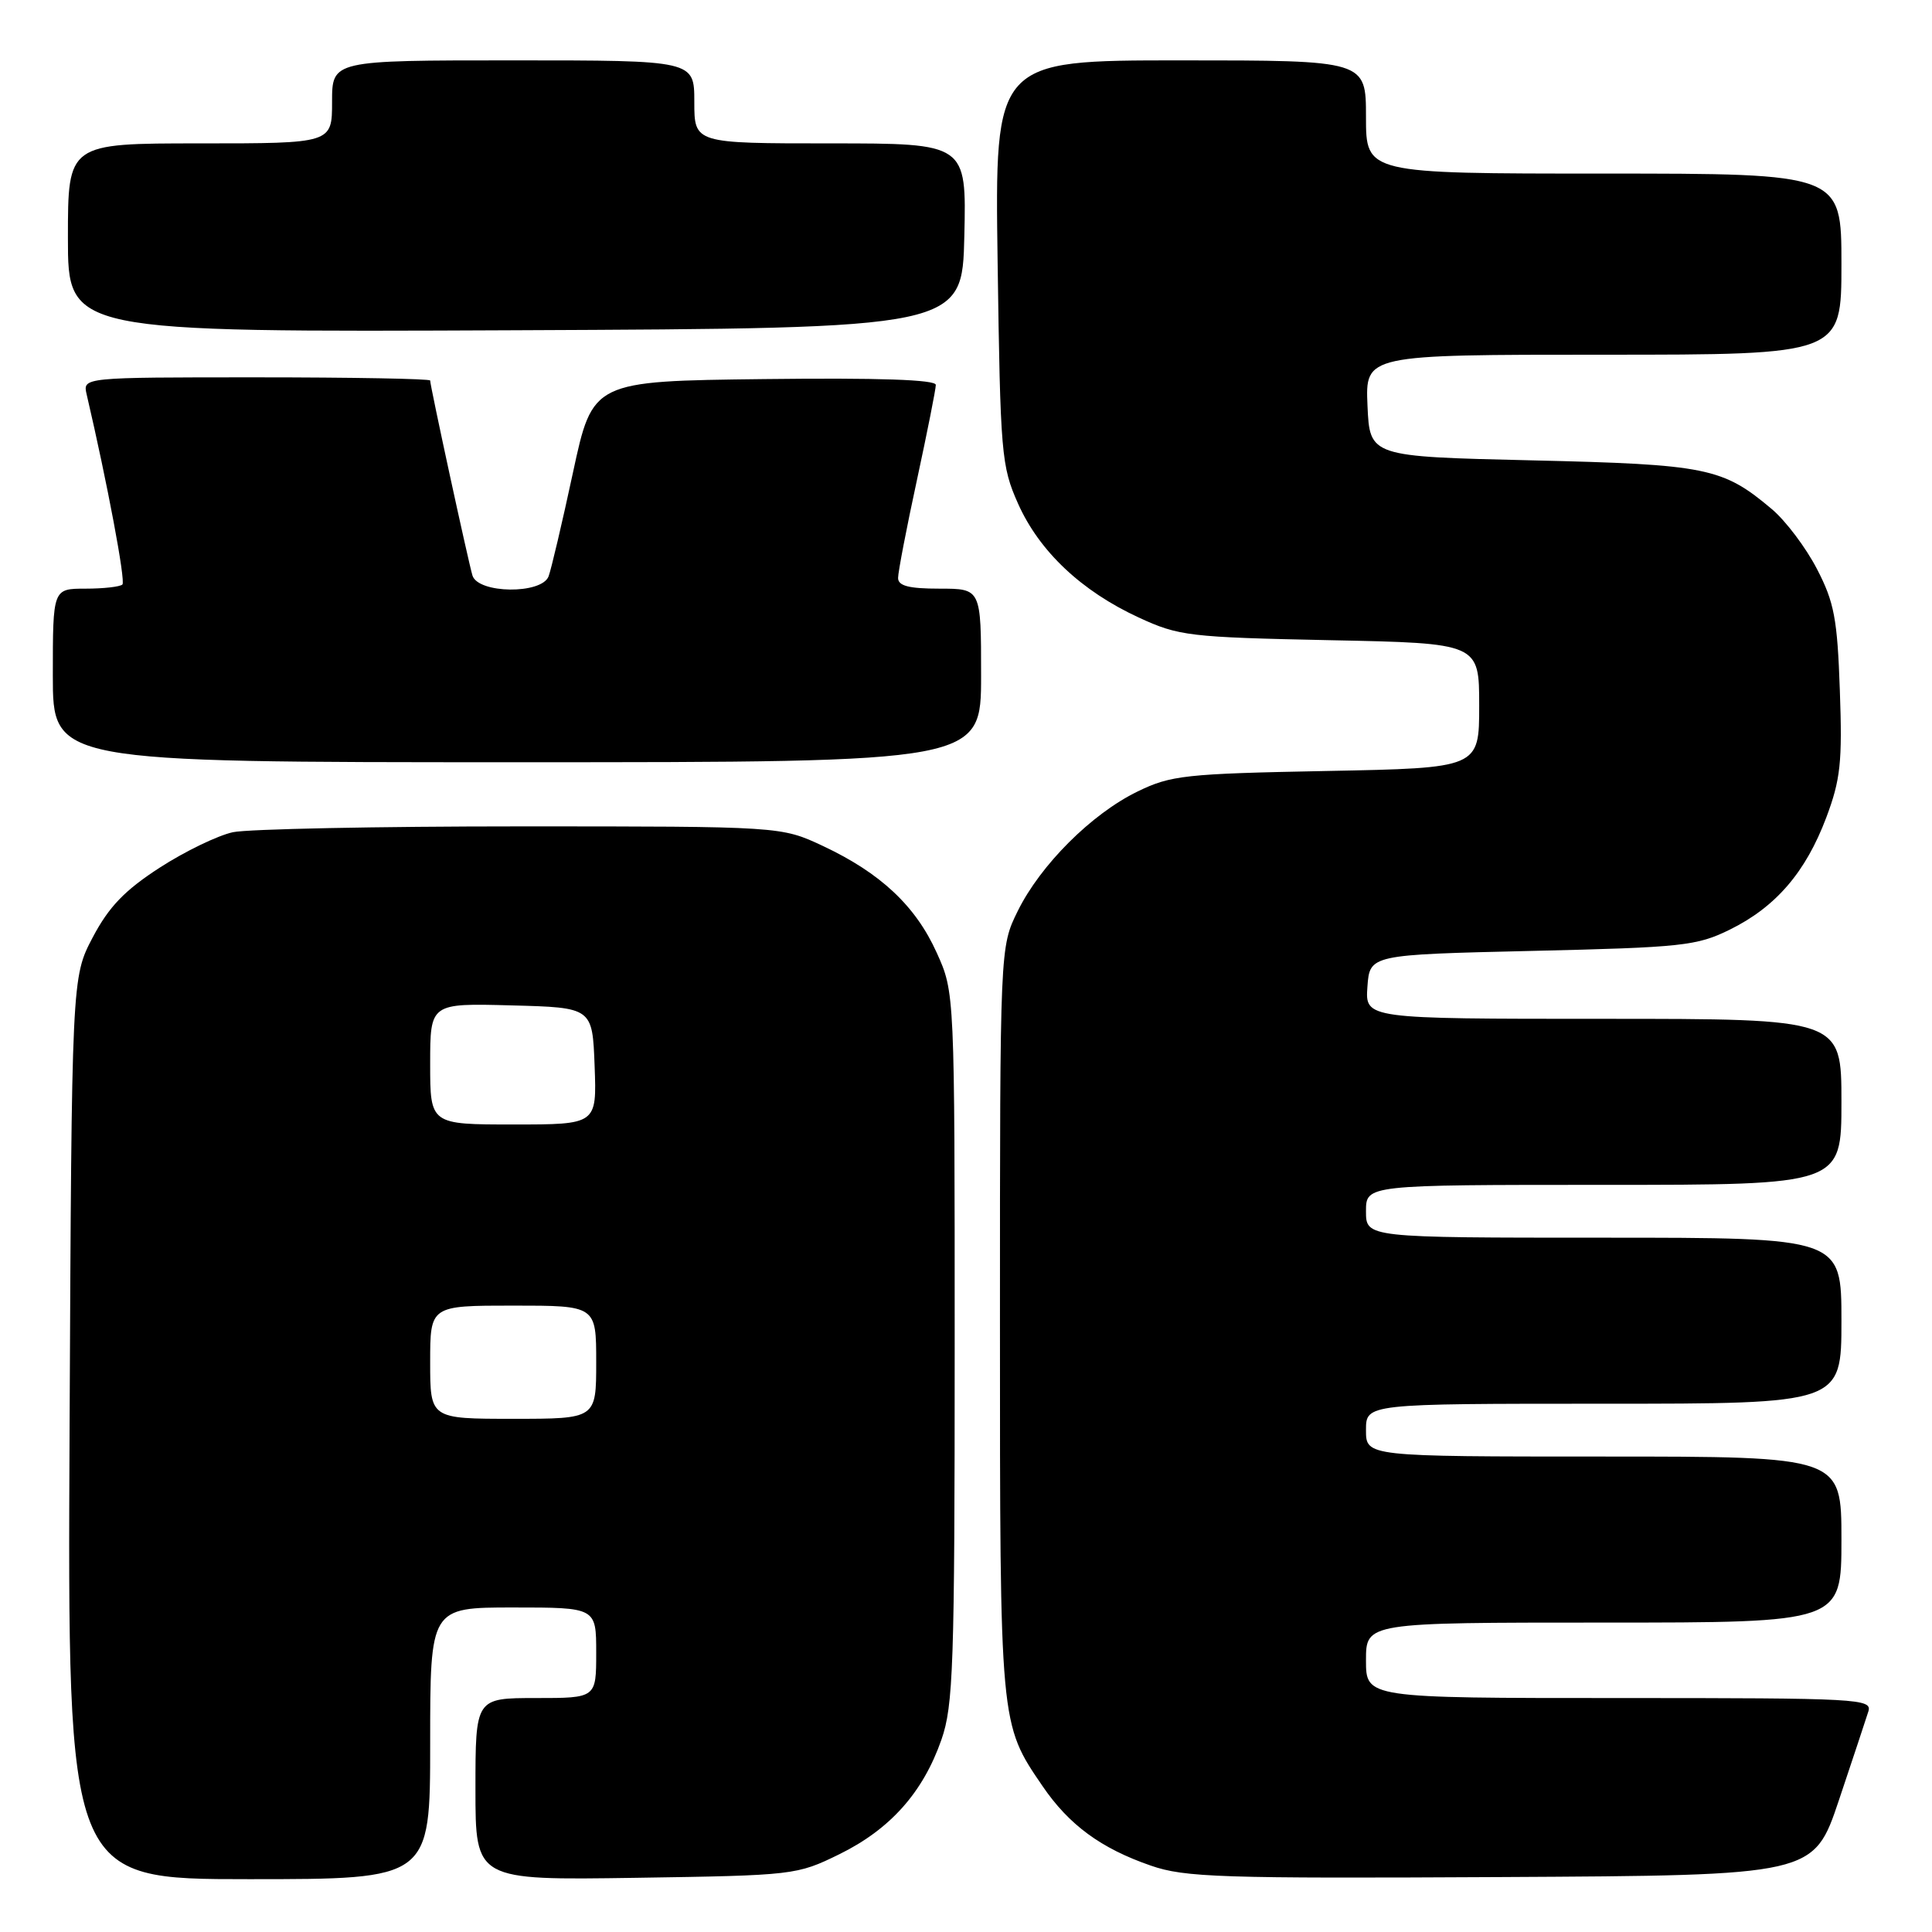 <?xml version="1.0" encoding="UTF-8" standalone="no"?>
<!DOCTYPE svg PUBLIC "-//W3C//DTD SVG 1.1//EN" "http://www.w3.org/Graphics/SVG/1.1/DTD/svg11.dtd" >
<svg xmlns="http://www.w3.org/2000/svg" xmlns:xlink="http://www.w3.org/1999/xlink" version="1.1" viewBox="0 0 256 256">
 <g >
 <path fill="currentColor"
d=" M 57.00 231.00 C 57.00 213.00 57.00 213.00 68.00 213.00 C 79.00 213.00 79.00 213.00 79.00 219.00 C 79.00 225.00 79.00 225.00 71.00 225.00 C 63.00 225.00 63.00 225.00 63.00 237.07 C 63.00 249.14 63.00 249.14 84.25 248.82 C 105.22 248.50 105.58 248.46 111.23 245.69 C 117.96 242.38 122.30 237.51 124.74 230.53 C 126.32 226.01 126.50 220.77 126.50 178.50 C 126.50 131.50 126.50 131.50 124.12 126.24 C 121.32 120.03 116.67 115.68 109.05 112.10 C 103.50 109.50 103.50 109.50 69.00 109.50 C 50.02 109.50 32.87 109.85 30.87 110.27 C 28.87 110.70 24.50 112.81 21.16 114.97 C 16.51 117.98 14.43 120.15 12.29 124.20 C 9.50 129.50 9.50 129.50 9.22 189.25 C 8.94 249.00 8.94 249.00 32.97 249.00 C 57.00 249.00 57.00 249.00 57.00 231.00 Z  M 243.66 238.55 C 245.49 233.08 247.25 227.79 247.56 226.80 C 248.11 225.09 246.43 225.00 214.57 225.00 C 181.00 225.00 181.00 225.00 181.00 220.00 C 181.00 215.00 181.00 215.00 212.50 215.00 C 244.00 215.00 244.00 215.00 244.00 204.00 C 244.00 193.00 244.00 193.00 212.50 193.00 C 181.00 193.00 181.00 193.00 181.00 189.50 C 181.00 186.00 181.00 186.00 212.50 186.00 C 244.00 186.00 244.00 186.00 244.00 175.00 C 244.00 164.00 244.00 164.00 212.50 164.00 C 181.00 164.00 181.00 164.00 181.00 160.50 C 181.00 157.00 181.00 157.00 212.50 157.00 C 244.00 157.00 244.00 157.00 244.00 146.00 C 244.00 135.00 244.00 135.00 212.44 135.00 C 180.89 135.00 180.89 135.00 181.19 130.75 C 181.50 126.50 181.50 126.50 203.00 126.00 C 222.91 125.54 224.85 125.33 229.21 123.18 C 235.30 120.18 239.26 115.58 241.99 108.33 C 243.88 103.30 244.13 100.99 243.79 91.50 C 243.46 82.00 243.05 79.80 240.75 75.38 C 239.29 72.56 236.61 69.01 234.80 67.48 C 228.26 61.96 226.18 61.54 203.00 61.00 C 181.50 60.50 181.50 60.50 181.20 53.75 C 180.91 47.00 180.91 47.00 212.45 47.00 C 244.00 47.00 244.00 47.00 244.00 35.00 C 244.00 23.00 244.00 23.00 212.50 23.00 C 181.00 23.00 181.00 23.00 181.00 15.50 C 181.00 8.00 181.00 8.00 156.40 8.00 C 131.81 8.00 131.81 8.00 132.19 34.75 C 132.55 60.19 132.68 61.76 134.90 66.74 C 137.72 73.06 143.30 78.32 150.88 81.82 C 156.20 84.28 157.55 84.44 176.25 84.83 C 196.00 85.23 196.00 85.23 196.00 93.50 C 196.00 101.77 196.00 101.77 175.75 102.16 C 157.04 102.52 155.14 102.73 150.73 104.88 C 144.65 107.83 137.86 114.61 134.85 120.73 C 132.50 125.50 132.50 125.50 132.50 175.00 C 132.50 228.70 132.47 228.37 138.15 236.68 C 141.65 241.81 145.88 244.92 152.48 247.20 C 156.98 248.77 161.77 248.92 198.91 248.72 C 240.32 248.50 240.32 248.50 243.66 238.55 Z  M 130.00 89.50 C 130.00 78.00 130.00 78.00 124.50 78.00 C 120.42 78.00 119.00 77.63 119.00 76.58 C 119.00 75.80 120.12 69.96 121.50 63.60 C 122.87 57.24 124.00 51.57 124.00 51.00 C 124.00 50.31 116.45 50.05 101.27 50.23 C 78.53 50.50 78.53 50.50 75.92 62.62 C 74.49 69.28 73.03 75.47 72.69 76.37 C 71.77 78.77 63.34 78.67 62.60 76.25 C 62.05 74.42 57.00 51.15 57.00 50.42 C 57.00 50.19 46.64 50.00 33.98 50.00 C 10.96 50.00 10.96 50.00 11.48 52.25 C 14.25 64.13 16.66 77.00 16.22 77.45 C 15.91 77.75 13.72 78.00 11.33 78.00 C 7.00 78.00 7.00 78.00 7.00 89.50 C 7.00 101.00 7.00 101.00 68.50 101.00 C 130.00 101.00 130.00 101.00 130.00 89.50 Z  M 127.78 31.25 C 128.06 19.00 128.06 19.00 110.03 19.00 C 92.00 19.00 92.00 19.00 92.00 13.50 C 92.00 8.00 92.00 8.00 68.00 8.00 C 44.00 8.00 44.00 8.00 44.00 13.50 C 44.00 19.00 44.00 19.00 26.50 19.00 C 9.00 19.00 9.00 19.00 9.00 31.51 C 9.00 44.02 9.00 44.02 68.25 43.76 C 127.50 43.50 127.50 43.50 127.78 31.25 Z  M 57.00 180.50 C 57.00 173.00 57.00 173.00 68.00 173.00 C 79.00 173.00 79.00 173.00 79.00 180.50 C 79.00 188.00 79.00 188.00 68.00 188.00 C 57.00 188.00 57.00 188.00 57.00 180.50 Z  M 57.00 140.97 C 57.00 132.93 57.00 132.93 67.75 133.22 C 78.50 133.50 78.50 133.50 78.79 141.25 C 79.08 149.00 79.08 149.00 68.04 149.00 C 57.00 149.00 57.00 149.00 57.00 140.97 Z "/>
</g>
</svg>